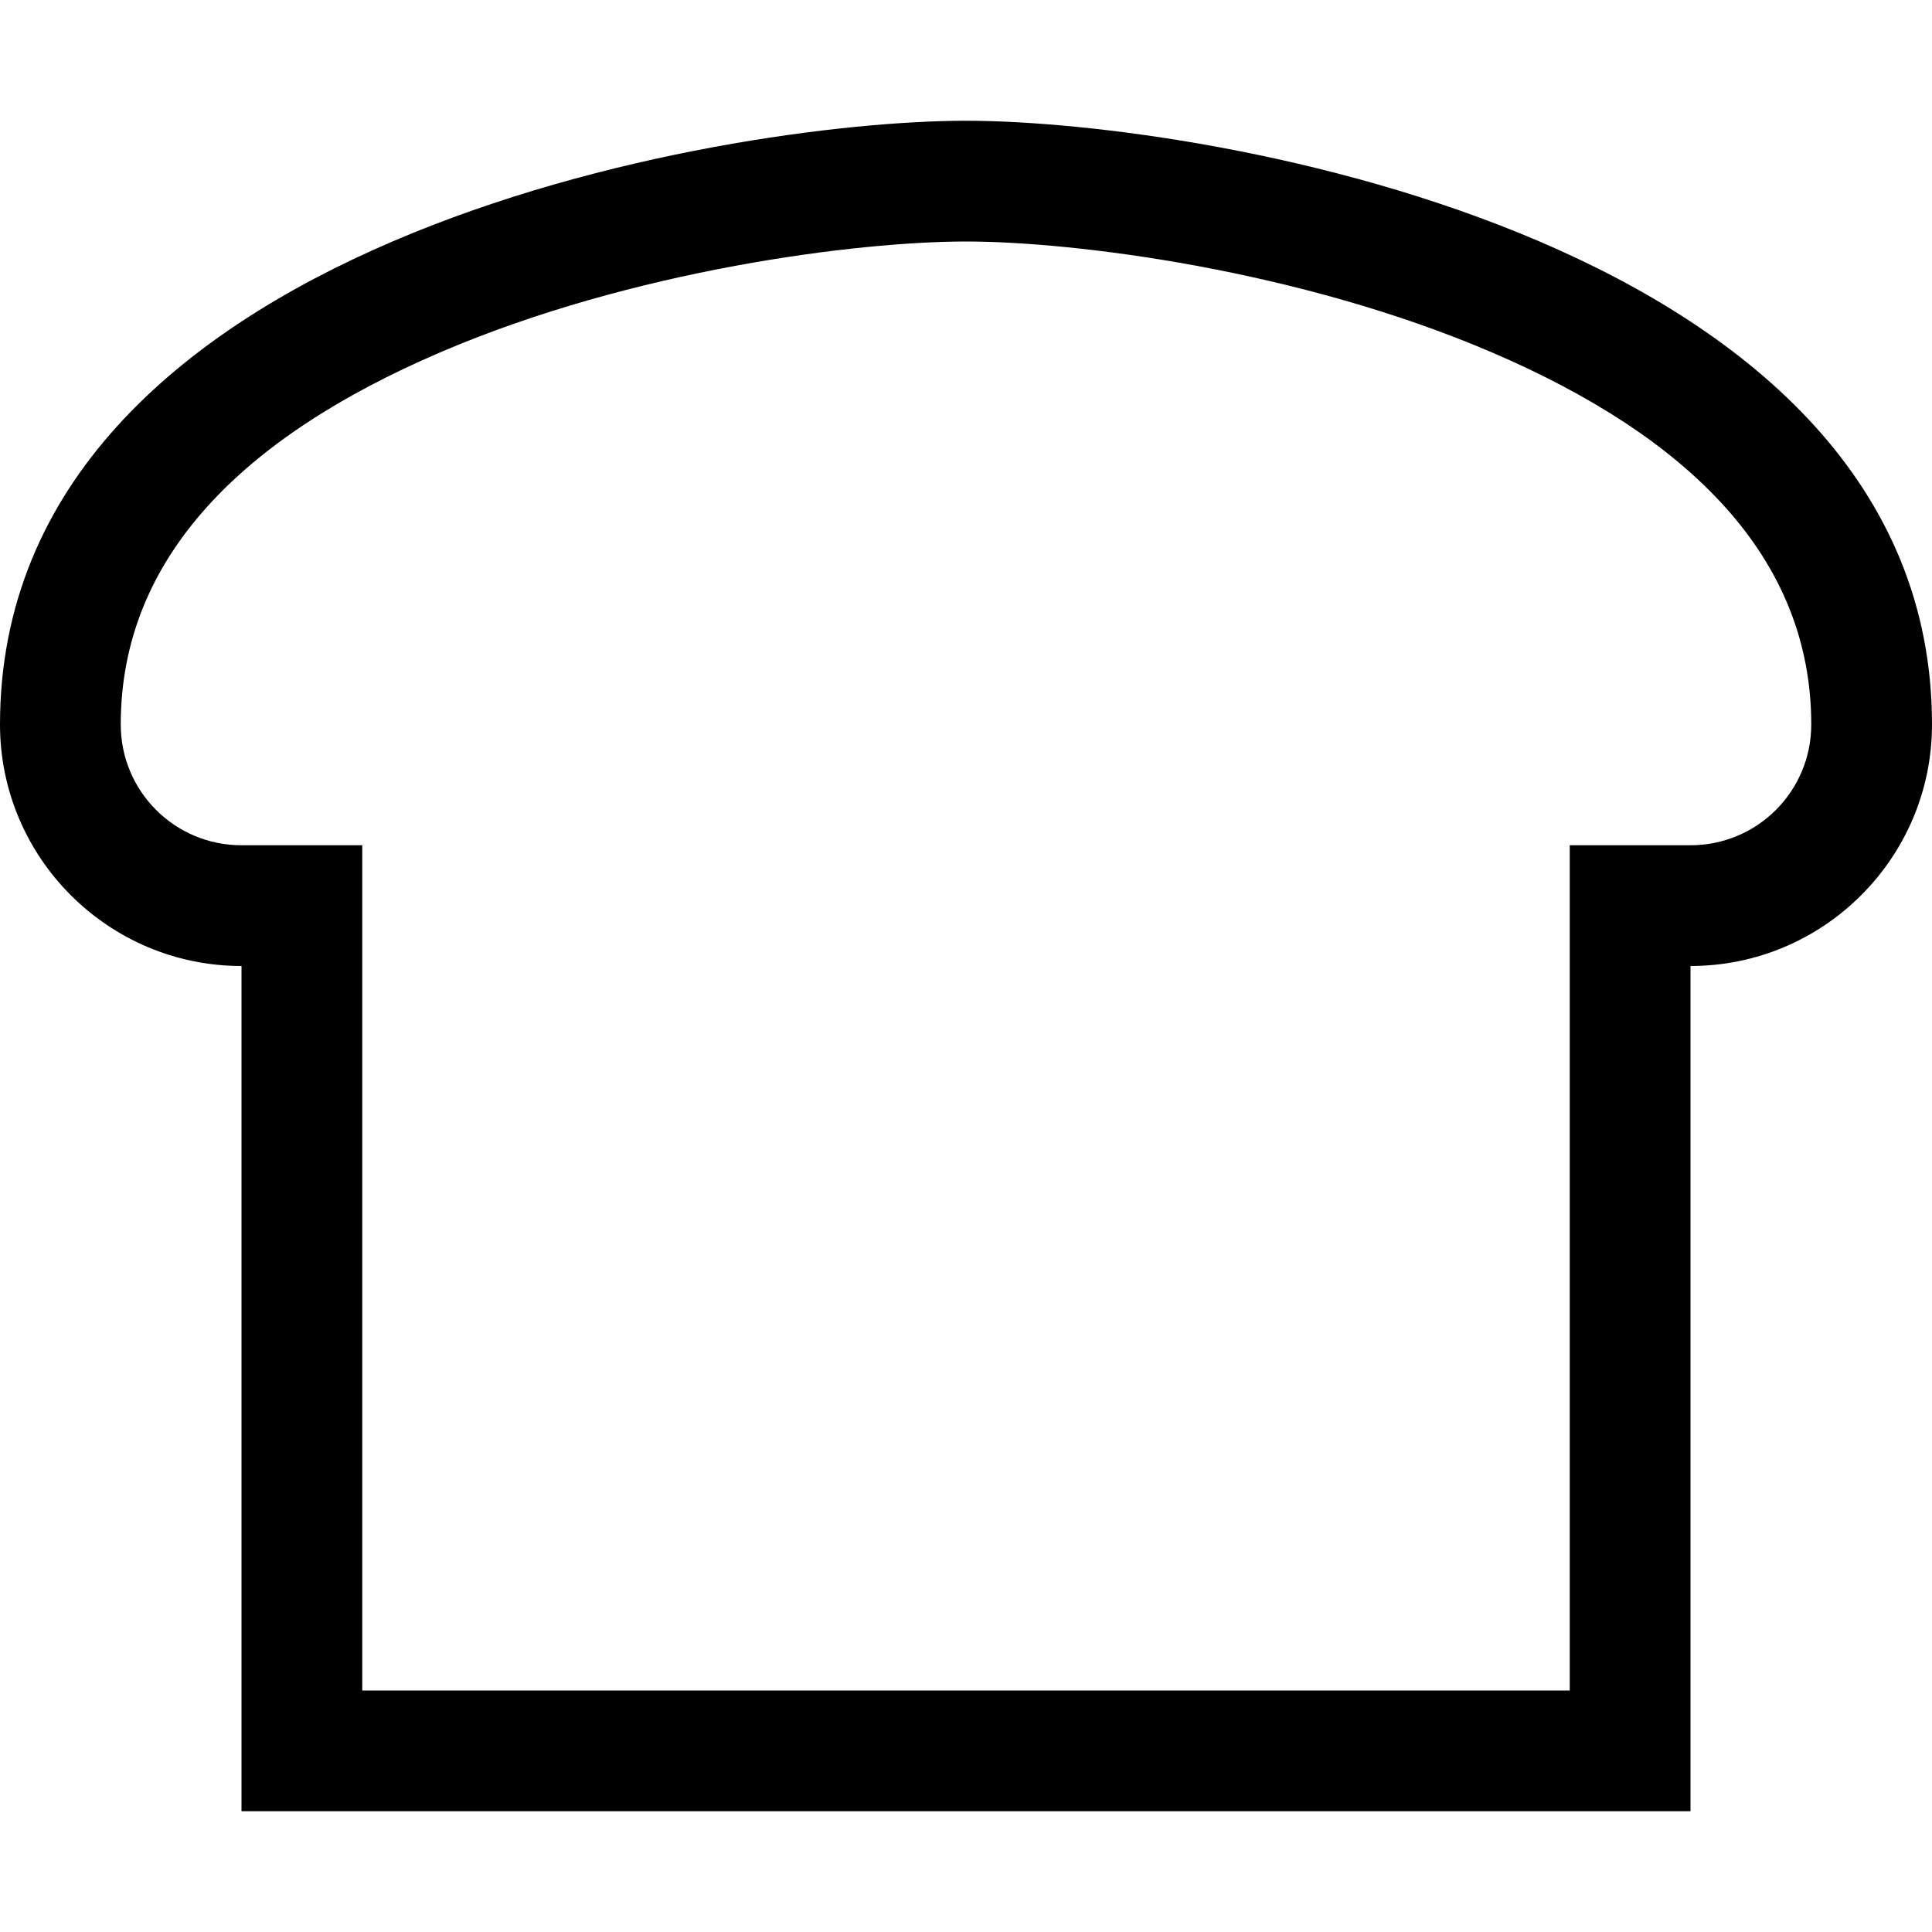 <svg xmlns="http://www.w3.org/2000/svg" viewBox="0 0 512 512"><path d="M96 224l0 32 0 192 320 0 0-192 0-32 32 0c17.7 0 32-14.3 32-32c0-44.3-32.4-76.2-84.6-98.6C344.1 71.4 284.5 64 256 64s-88.1 7.4-139.4 29.4C64.4 115.8 32 147.7 32 192c0 17.7 14.3 32 32 32l32 0zM448 448l0 32-32 0L96 480l-32 0 0-32 0-160 0-32c-35.3 0-64-28.7-64-64C0 64 192 32 256 32s256 32 256 160c0 35.3-28.7 64-64 64l0 32 0 160z"/></svg>
